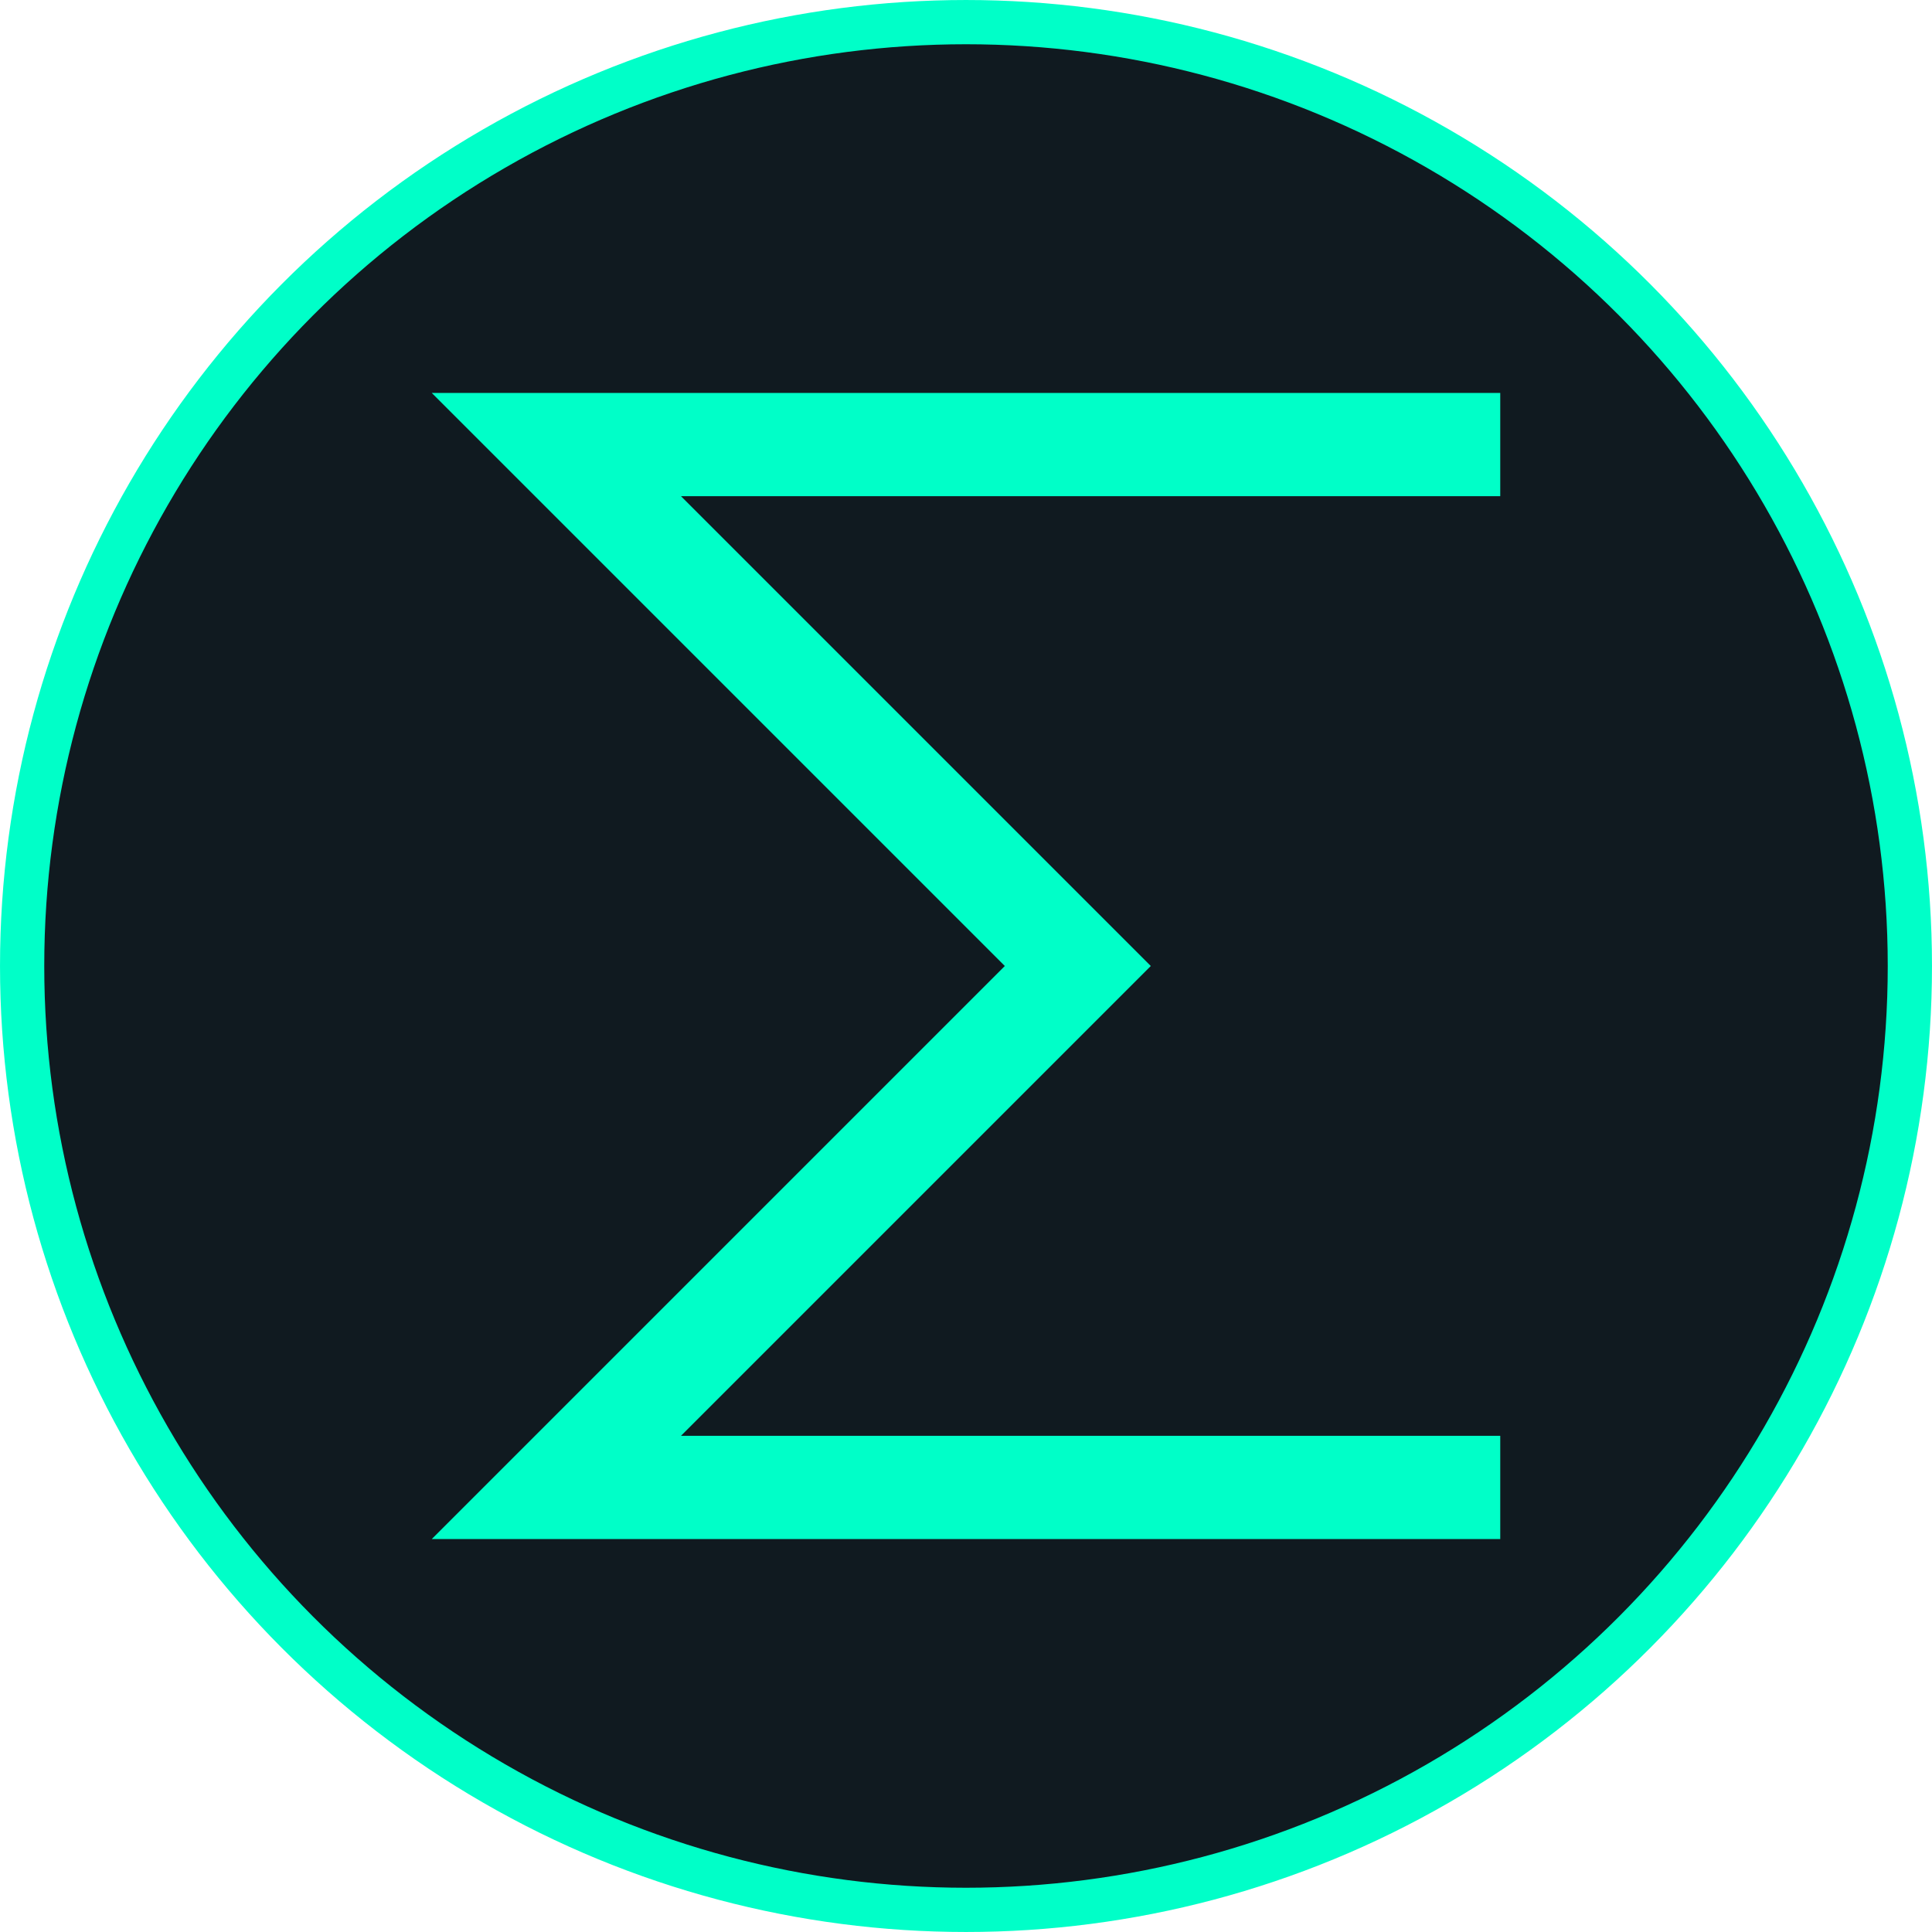 <?xml version="1.0" encoding="UTF-8" standalone="no"?>
<!-- Created with Inkscape (http://www.inkscape.org/) -->

<svg
   width="138.642mm"
   height="138.642mm"
   viewBox="0 0 138.642 138.642"
   version="1.1"
   id="svg5"
   inkscape:version="1.2.1 (9c6d41e410, 2022-07-14)"
   sodipodi:docname="sigma-logo.svg"
   inkscape:export-filename="sigma-logo.png"
   inkscape:export-xdpi="46.900764"
   inkscape:export-ydpi="46.900764"
   xmlns:inkscape="http://www.inkscape.org/namespaces/inkscape"
   xmlns:sodipodi="http://sodipodi.sourceforge.net/DTD/sodipodi-0.dtd"
   xmlns="http://www.w3.org/2000/svg"
   xmlns:svg="http://www.w3.org/2000/svg">
  <sodipodi:namedview
     id="namedview7"
     pagecolor="#505050"
     bordercolor="#eeeeee"
     borderopacity="1"
     inkscape:pageshadow="0"
     inkscape:pageopacity="0"
     inkscape:pagecheckerboard="0"
     inkscape:document-units="mm"
     showgrid="false"
     inkscape:snap-bbox="true"
     inkscape:bbox-nodes="true"
     inkscape:object-nodes="true"
     inkscape:snap-bbox-edge-midpoints="true"
     inkscape:bbox-paths="true"
     inkscape:snap-bbox-midpoints="true"
     inkscape:snap-global="true"
     inkscape:snap-intersection-paths="true"
     inkscape:snap-midpoints="true"
     inkscape:zoom="0.35590943"
     inkscape:cx="332.94987"
     inkscape:cy="545.08249"
     inkscape:window-width="1338"
     inkscape:window-height="705"
     inkscape:window-x="12"
     inkscape:window-y="47"
     inkscape:window-maximized="1"
     inkscape:current-layer="layer1"
     inkscape:showpageshadow="0"
     inkscape:deskcolor="#505050" />
  <defs
     id="defs2">
    <inkscape:path-effect
       effect="bspline"
       id="path-effect1656"
       is_visible="true"
       lpeversion="1"
       weight="33.333"
       steps="2"
       helper_size="0"
       apply_no_weight="true"
       apply_with_weight="true"
       only_selected="false"
       uniform="false" />
  </defs>
  <g
     inkscape:label="Layer 1"
     inkscape:groupmode="layer"
     id="layer1"
     transform="translate(-16.149,-80.961)">
    <rect
       style="fill:#000000;fill-opacity:1;stroke:none;stroke-width:3.329;stroke-miterlimit:4;stroke-dasharray:none;stroke-opacity:1"
       id="rect16088"
       width="72.843"
       height="79.069"
       x="49.048"
       y="110.748" />
    <circle
       style="fill:#101a20;fill-opacity:1;stroke:#00ffc8;stroke-width:3.175;stroke-miterlimit:4;stroke-dasharray:none;stroke-opacity:1"
       id="path17045"
       cx="85.47"
       cy="150.282"
       r="67.733" />
    <path
       style="fill:#0b1d3c;fill-opacity:0;stroke:#00ffc8;stroke-width:7.408;stroke-linecap:butt;stroke-linejoin:miter;stroke-miterlimit:4;stroke-dasharray:none;stroke-opacity:1"
       d="m 123.808,112.864 c -22.578,0 -45.156,0 -67.733,0 0,0 37.418,37.418 37.418,37.418 0,0 -37.418,37.418 -37.418,37.418 0,0 67.733,0 67.733,0"
       id="path1654"
       inkscape:path-effect="#path-effect1656"
       inkscape:original-d="m 123.80804,112.86437 c -22.57752,2.6e-4 -67.733346,0 -67.733346,0 0,0 37.41774,37.41773 37.41774,37.41773 0,0 -37.41774,37.41773 -37.41774,37.41773 0,0 67.733346,0 67.733346,0" />
  </g>
</svg>
